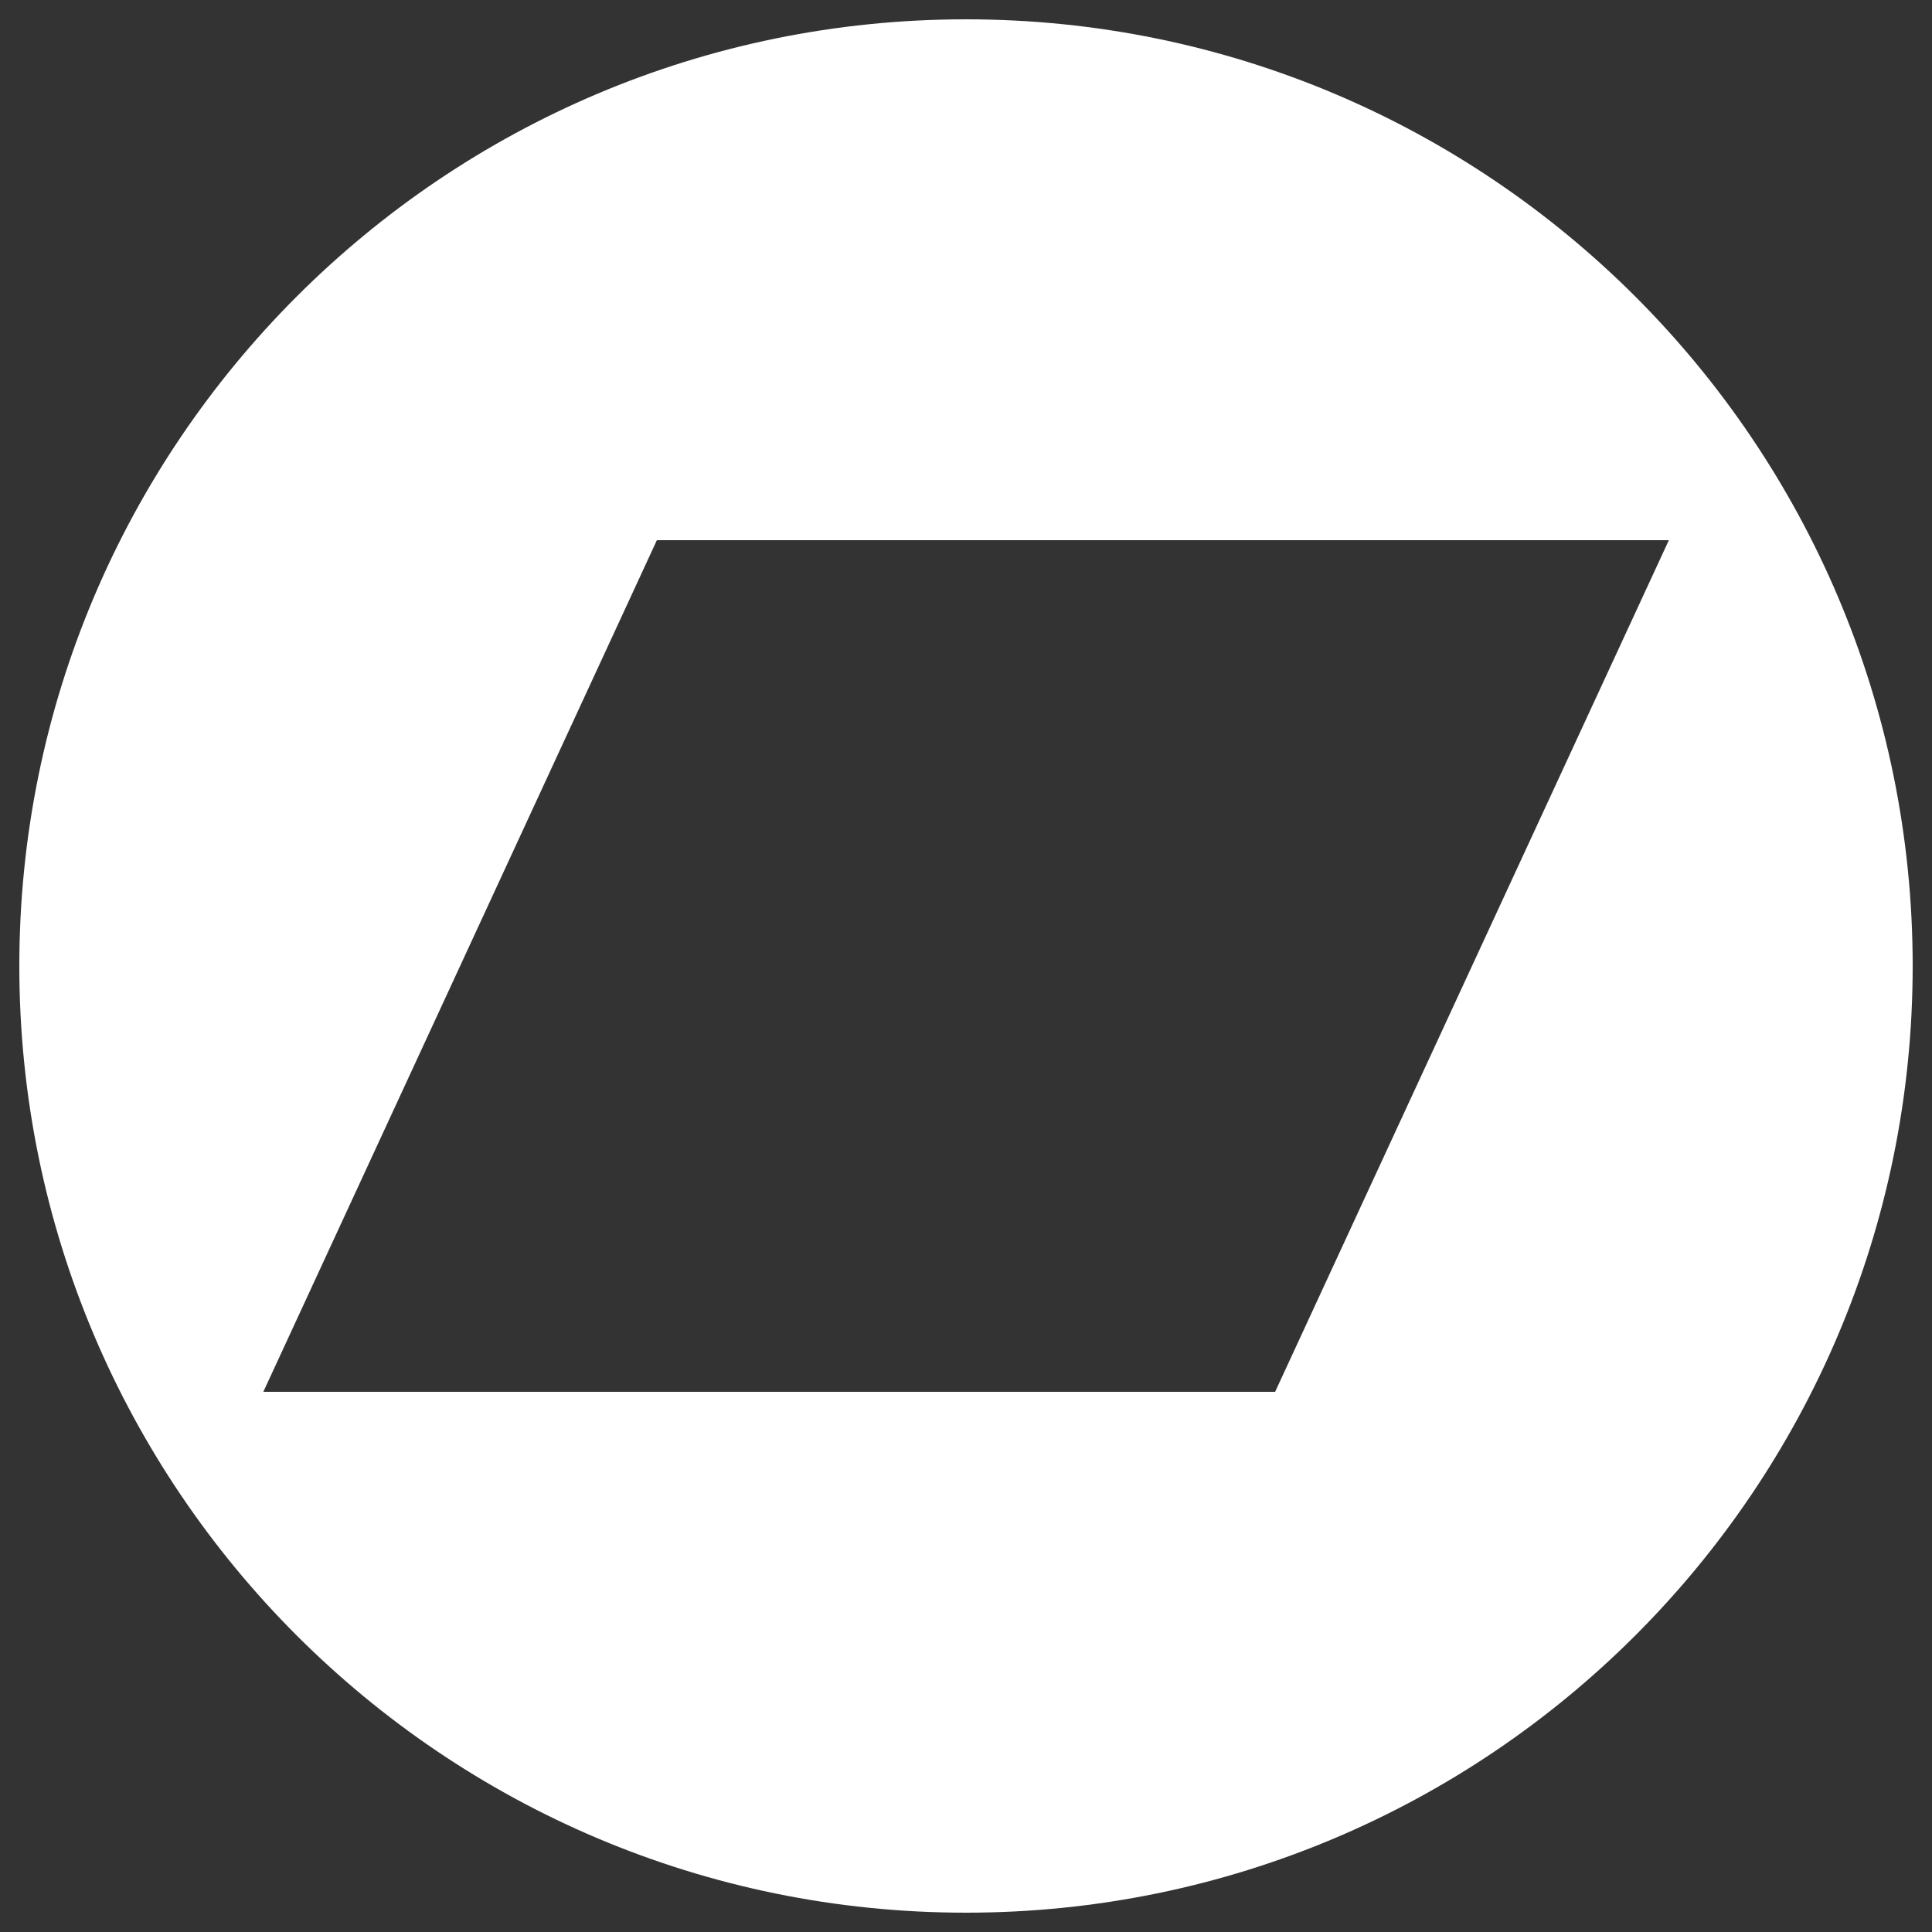 <?xml version="1.0" encoding="UTF-8" standalone="no"?>
<!-- Svg Vector Icons : http://www.onlinewebfonts.com/icon -->

<svg
   version="1.1"
   x="0px"
   y="0px"
   viewBox="0 0 1000 1000"
   enable-background="new 0 0 1000 1000"
   xml:space="preserve"
   id="svg40"
   sodipodi:docname="bandcamp.svg"
   inkscape:version="1.1.2 (0a00cf5339, 2022-02-04)"
   xmlns:inkscape="http://www.inkscape.org/namespaces/inkscape"
   xmlns:sodipodi="http://sodipodi.sourceforge.net/DTD/sodipodi-0.dtd"
   xmlns="http://www.w3.org/2000/svg"
   xmlns:svg="http://www.w3.org/2000/svg"><rect x="0" y="0" width="1000" height="1000" fill="#333333" stroke="none"/><defs
   id="defs44" /><sodipodi:namedview
   id="namedview42"
   pagecolor="#ffffff"
   bordercolor="#666666"
   borderopacity="1.0"
   inkscape:pageshadow="2"
   inkscape:pageopacity="0.0"
   inkscape:pagecheckerboard="0"
   showgrid="false"
   inkscape:zoom="0.644"
   inkscape:cx="527.17391"
   inkscape:cy="472.04969"
   inkscape:window-width="2560"
   inkscape:window-height="1367"
   inkscape:window-x="0"
   inkscape:window-y="0"
   inkscape:window-maximized="1"
   inkscape:current-layer="svg40" />
<g
   id="g6"
   style="fill:#ffffff;fill-opacity:1"><path
     d="M 500,10 C 229.4,10 10,229.4 10,500 10,770.6 229.4,990 500,990 770.6,990 990,770.6 990,500 990,229.4 770.6,10 500,10 Z M 660,720.4 H 136.3 L 340,279.6 h 523.8 z"
     id="path4"
     style="fill:#ffffff;fill-opacity:1" /></g><g
   id="g8" /><g
   id="g10" /><g
   id="g12" /><g
   id="g14" /><g
   id="g16" /><g
   id="g18" /><g
   id="g20" /><g
   id="g22" /><g
   id="g24" /><g
   id="g26" /><g
   id="g28" /><g
   id="g30" /><g
   id="g32" /><g
   id="g34" /><g
   id="g36" />
</svg>
